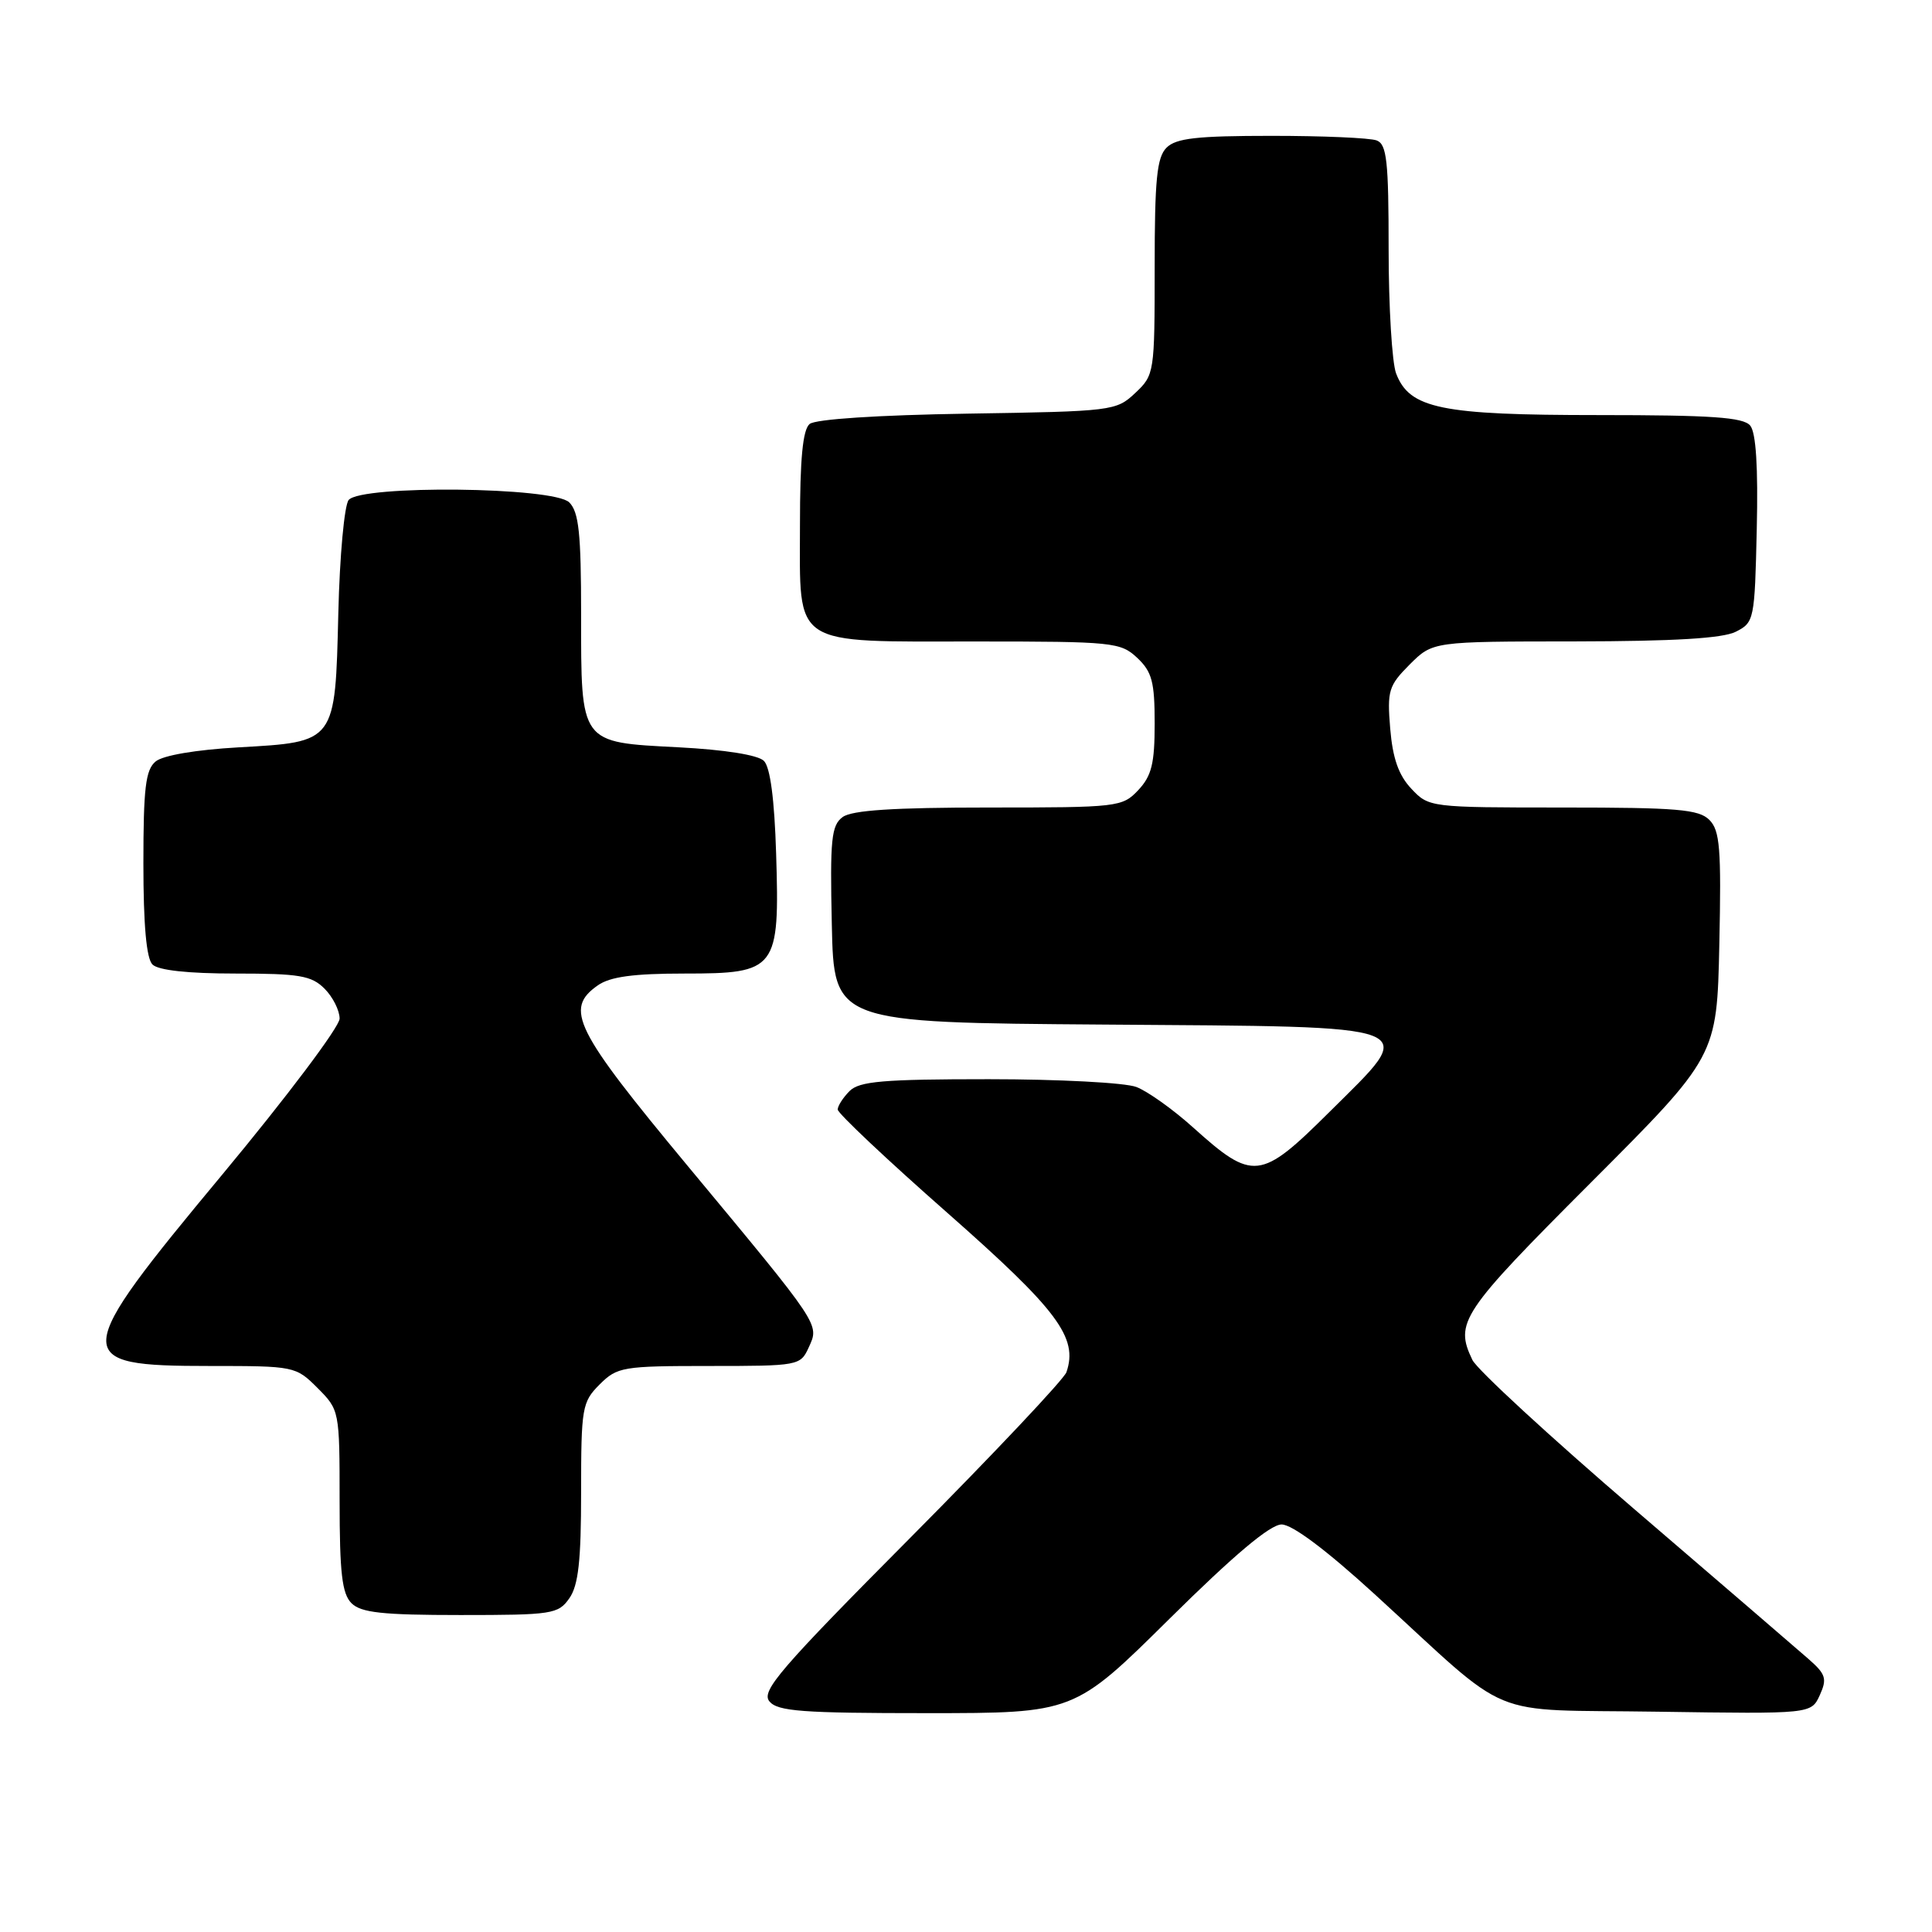 <?xml version="1.0" encoding="UTF-8" standalone="no"?>
<!DOCTYPE svg PUBLIC "-//W3C//DTD SVG 1.1//EN" "http://www.w3.org/Graphics/SVG/1.1/DTD/svg11.dtd" >
<svg xmlns="http://www.w3.org/2000/svg" xmlns:xlink="http://www.w3.org/1999/xlink" version="1.1" viewBox="0 0 256 256">
 <g >
 <path fill="currentColor"
d=" M 154.96 214.50 C 163.51 206.04 168.31 202.00 169.82 202.00 C 171.23 202.00 175.75 205.39 182.16 211.25 C 200.79 228.28 196.39 226.45 219.71 226.81 C 239.99 227.11 239.99 227.11 241.13 224.62 C 242.12 222.44 241.94 221.84 239.62 219.81 C 238.17 218.54 227.81 209.62 216.59 200.00 C 205.38 190.38 195.71 181.47 195.10 180.20 C 192.72 175.24 193.58 173.94 210.75 156.75 C 227.50 139.98 227.50 139.98 227.82 125.13 C 228.09 112.42 227.90 110.05 226.50 108.64 C 225.10 107.24 222.23 107.00 207.10 107.00 C 189.47 107.00 189.33 106.98 187.01 104.51 C 185.32 102.72 184.54 100.48 184.21 96.55 C 183.79 91.51 184.00 90.85 186.80 88.04 C 189.85 85.00 189.85 85.00 208.67 84.99 C 221.83 84.97 228.25 84.59 230.00 83.71 C 232.44 82.48 232.51 82.14 232.78 70.11 C 232.97 61.88 232.68 57.32 231.91 56.39 C 231.00 55.29 226.77 55.00 211.85 55.00 C 190.92 55.00 186.77 54.15 184.99 49.48 C 184.45 48.05 184.00 40.65 184.00 33.04 C 184.00 21.36 183.76 19.12 182.42 18.61 C 181.55 18.27 175.28 18.00 168.49 18.00 C 158.60 18.00 155.83 18.31 154.57 19.57 C 153.29 20.85 153.00 23.77 153.00 35.40 C 153.00 49.42 152.96 49.69 150.42 52.08 C 147.90 54.45 147.41 54.51 128.20 54.81 C 116.29 55.00 108.05 55.54 107.28 56.18 C 106.37 56.94 106.00 60.78 106.00 69.57 C 106.00 85.89 104.65 85.00 129.41 85.00 C 147.50 85.00 148.48 85.10 150.69 87.17 C 152.65 89.02 153.00 90.35 153.00 95.86 C 153.00 101.17 152.60 102.80 150.83 104.69 C 148.71 106.94 148.16 107.00 131.02 107.00 C 118.41 107.00 112.89 107.36 111.66 108.26 C 110.16 109.36 109.97 111.17 110.22 122.51 C 110.50 135.50 110.50 135.50 146.22 135.76 C 189.49 136.08 188.05 135.52 176.11 147.39 C 167.02 156.42 166.03 156.53 158.11 149.41 C 155.45 147.01 152.05 144.59 150.57 144.03 C 149.08 143.46 140.28 143.00 131.01 143.00 C 117.01 143.00 113.88 143.27 112.57 144.57 C 111.71 145.44 111.00 146.54 111.00 147.02 C 111.00 147.51 117.53 153.67 125.52 160.70 C 140.17 173.61 142.88 177.23 141.31 181.82 C 140.99 182.75 131.72 192.58 120.69 203.69 C 103.36 221.13 100.82 224.08 101.95 225.44 C 103.04 226.76 106.28 227.00 122.79 227.00 C 142.33 227.00 142.33 227.00 154.96 214.50 Z  M 75.44 211.78 C 76.64 210.07 77.00 206.81 77.00 197.73 C 77.00 186.51 77.13 185.78 79.45 183.45 C 81.79 181.12 82.50 181.00 93.98 181.00 C 105.82 181.00 106.06 180.96 107.16 178.54 C 108.58 175.43 108.86 175.85 91.13 154.50 C 76.10 136.40 74.75 133.69 79.22 130.56 C 80.85 129.42 83.94 129.00 90.70 129.00 C 102.93 129.00 103.32 128.50 102.84 113.09 C 102.62 105.91 102.06 101.65 101.22 100.82 C 100.44 100.04 96.05 99.34 89.89 99.02 C 76.77 98.34 77.00 98.65 77.00 81.38 C 77.00 70.68 76.70 67.84 75.43 66.57 C 73.37 64.51 47.88 64.24 46.20 66.25 C 45.63 66.94 45.01 73.68 44.83 81.22 C 44.41 98.47 44.54 98.30 31.58 99.03 C 25.96 99.35 21.59 100.09 20.62 100.90 C 19.29 102.00 19.00 104.42 19.00 114.42 C 19.00 122.56 19.40 127.00 20.20 127.80 C 20.97 128.57 24.91 129.00 31.20 129.00 C 39.67 129.00 41.27 129.27 43.00 131.00 C 44.10 132.10 45.00 133.89 45.00 134.97 C 45.00 136.05 38.02 145.33 29.50 155.58 C 9.27 179.91 9.20 181.00 27.78 181.00 C 39.02 181.00 39.19 181.03 42.08 183.92 C 44.98 186.83 45.00 186.92 45.00 198.85 C 45.00 208.43 45.32 211.17 46.57 212.43 C 47.84 213.69 50.65 214.00 61.01 214.00 C 73.18 214.00 73.97 213.88 75.44 211.78 Z "/>
</g>
</svg>